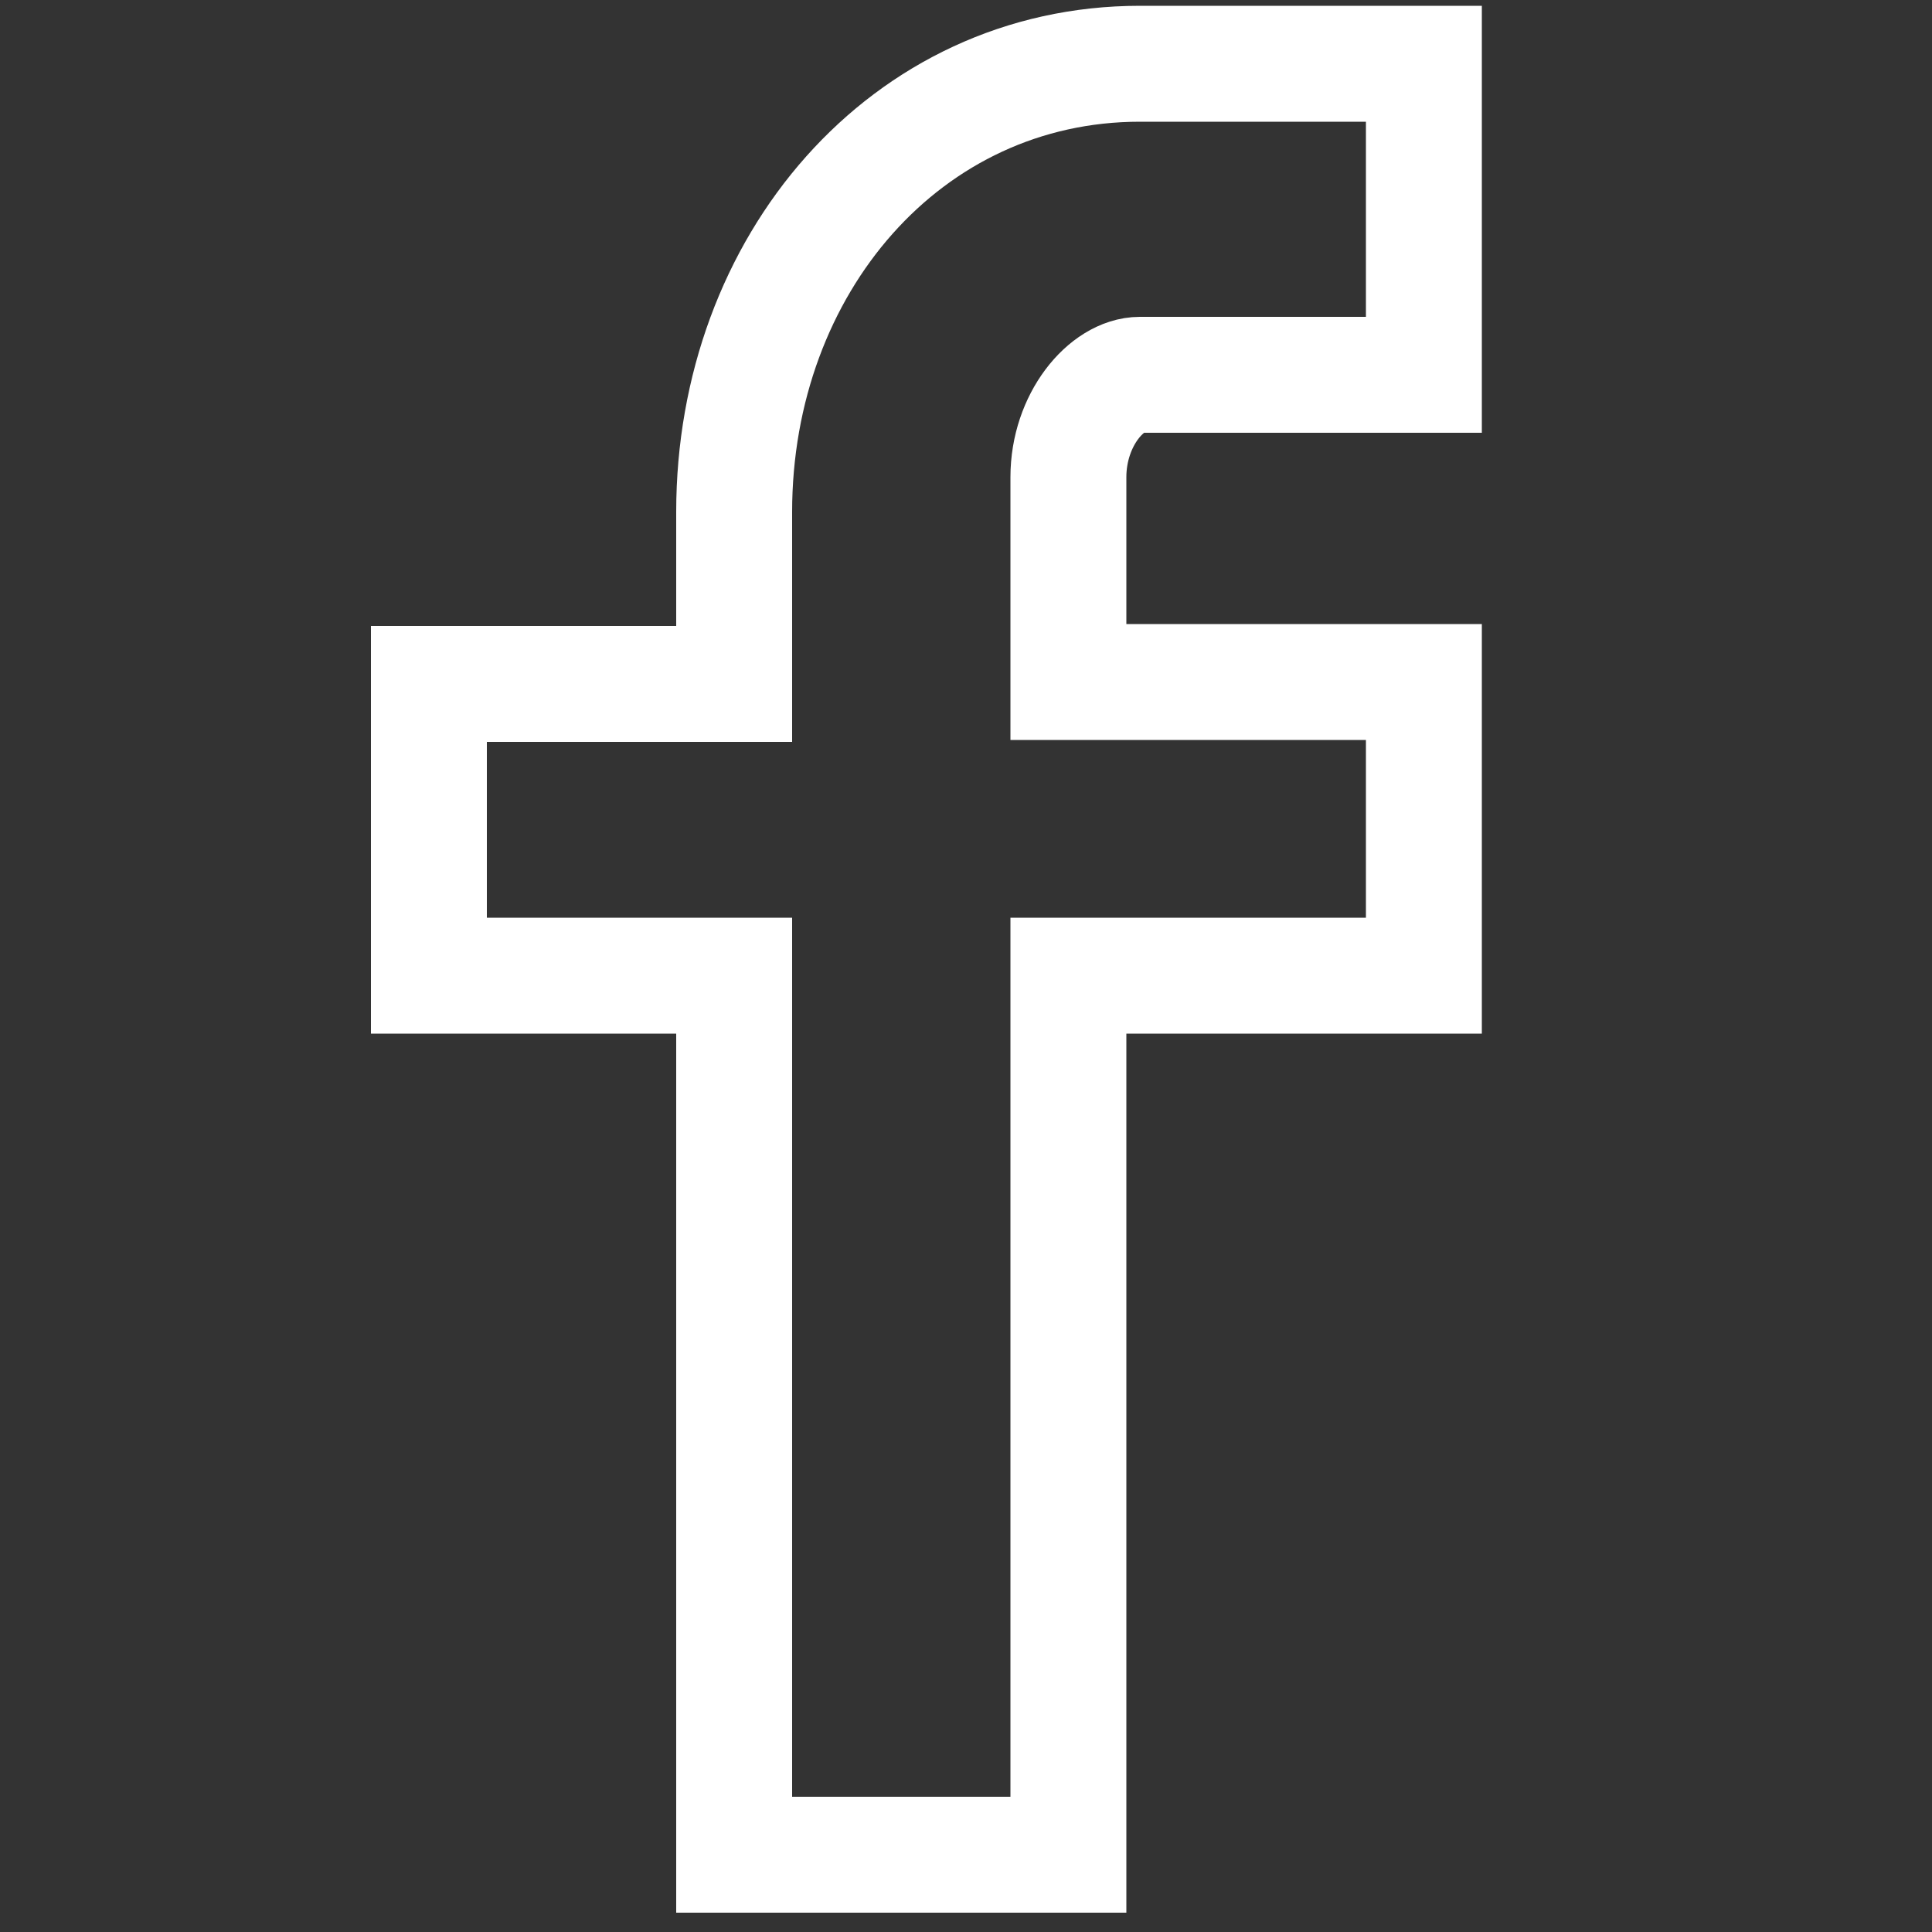 <?xml version="1.0" encoding="utf-8"?>
<!-- Generator: Adobe Illustrator 18.1.1, SVG Export Plug-In . SVG Version: 6.00 Build 0)  -->
<svg version="1.1" id="Capa_1" xmlns="http://www.w3.org/2000/svg" xmlns:xlink="http://www.w3.org/1999/xlink" x="0px" y="0px"
	 viewBox="48 -46 100 100" enable-background="new 48 -46 100 100" xml:space="preserve">
<rect x="48" y="-46" width="100" height="100" fill="#333333" stroke="none"/>
<path fill="none" stroke="#FFFFFF" stroke-width="6" stroke-miterlimit="10" d="M121.7-26.6H107c-1.7,0-3.7,2.3-3.7,5.3v10.6h18.4
	V4.5h-18.4V50H86V4.5H70.2v-15.1H86v-8.9c0-12.8,8.9-23.2,21-23.2h14.7V-26.6z"/>
</svg>
